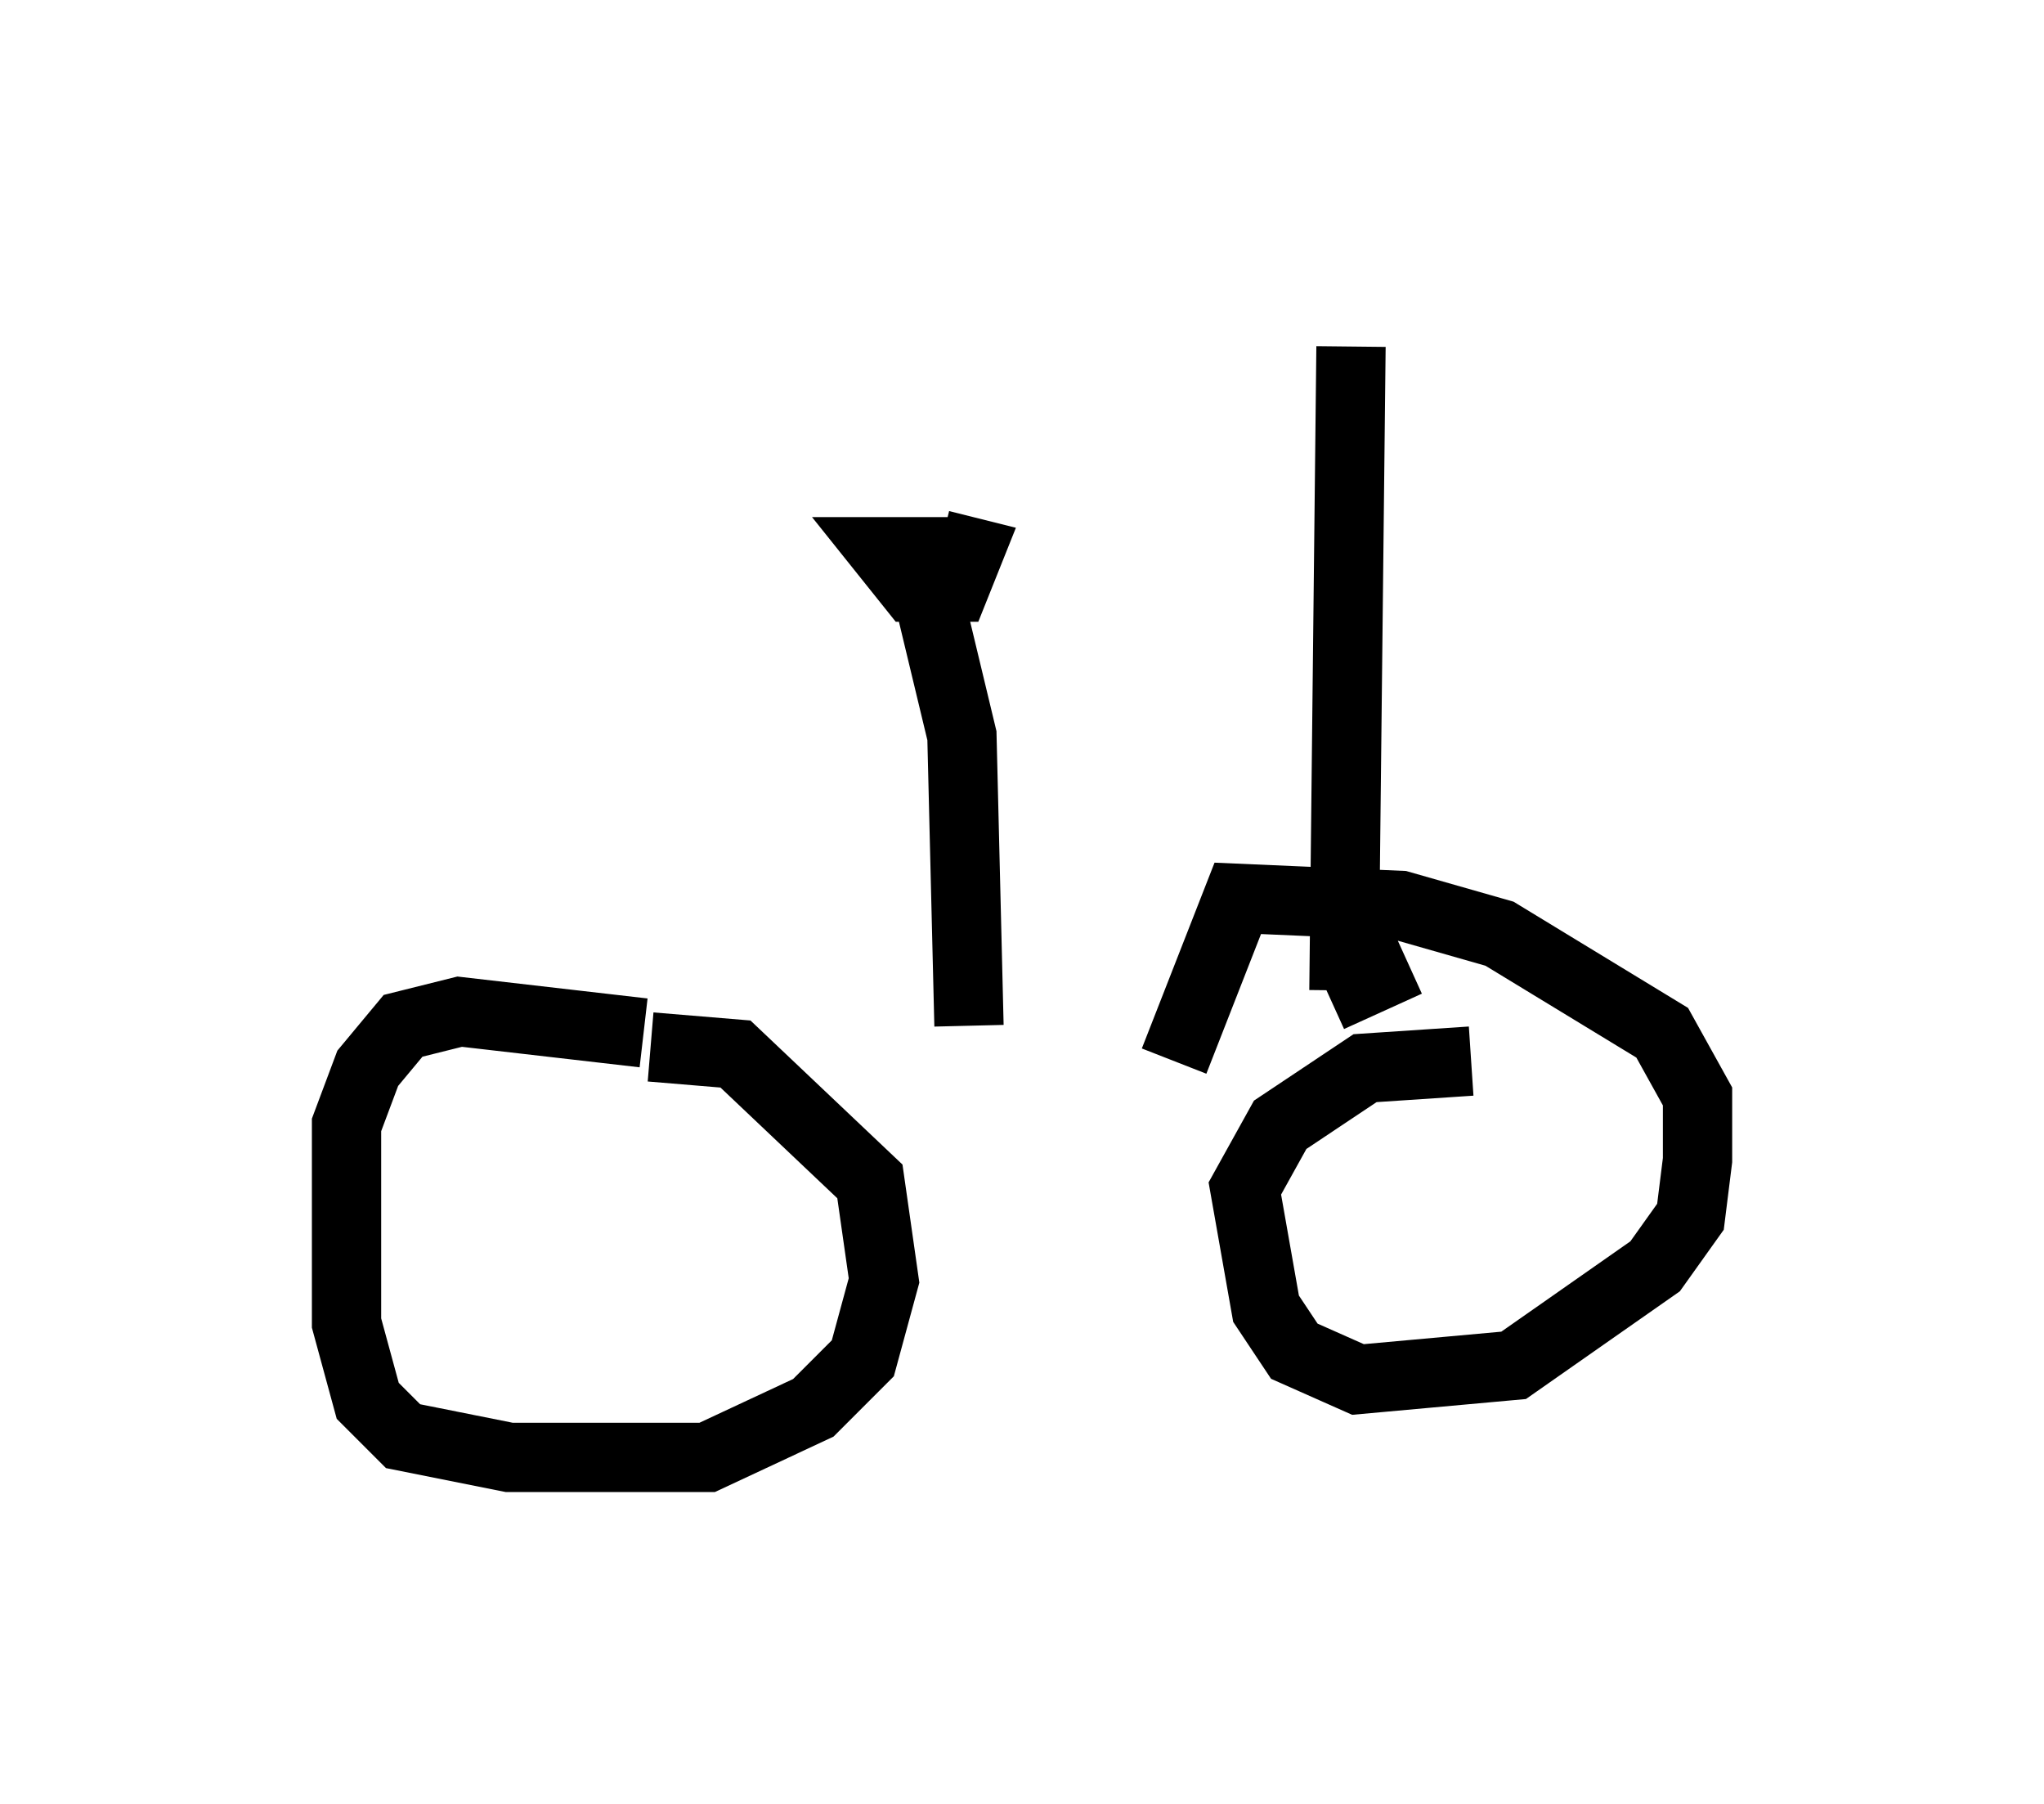 <?xml version="1.0" encoding="utf-8" ?>
<svg baseProfile="full" height="26.027" version="1.1" width="29.498" xmlns="http://www.w3.org/2000/svg" xmlns:ev="http://www.w3.org/2001/xml-events" xmlns:xlink="http://www.w3.org/1999/xlink"><defs /><rect fill="white" height="26.027" width="29.498" x="0" y="0" /><path d="M9.798, 14.698 m9.392, -0.306 l1.123, -0.51 m-11.025, 1.021 l-2.654, -0.306 -0.817, 0.204 l-0.51, 0.613 -0.306, 0.817 l0.0, 2.858 0.306, 1.123 l0.51, 0.51 1.531, 0.306 l2.858, 0.0 1.531, -0.715 l0.715, -0.715 0.306, -1.123 l-0.204, -1.429 -1.94, -1.838 l-1.225, -0.102 m11.842, 0.204 l-1.531, 0.102 -1.225, 0.817 l-0.51, 0.919 0.306, 1.735 l0.408, 0.613 0.919, 0.408 l2.246, -0.204 2.042, -1.429 l0.51, -0.715 0.102, -0.817 l0.0, -0.919 -0.51, -0.919 l-2.348, -1.429 -1.429, -0.408 l-2.348, -0.102 -0.919, 2.348 m-2.96, -0.51 l-0.102, -4.185 -0.613, -2.552 m0.715, -0.102 l-1.225, 0.0 0.408, 0.51 l0.613, 0.0 0.204, -0.51 l-0.408, -0.102 m5.819, 6.431 l0.102, -9.29 " fill="none" stroke="black" stroke-width="1" /></svg>